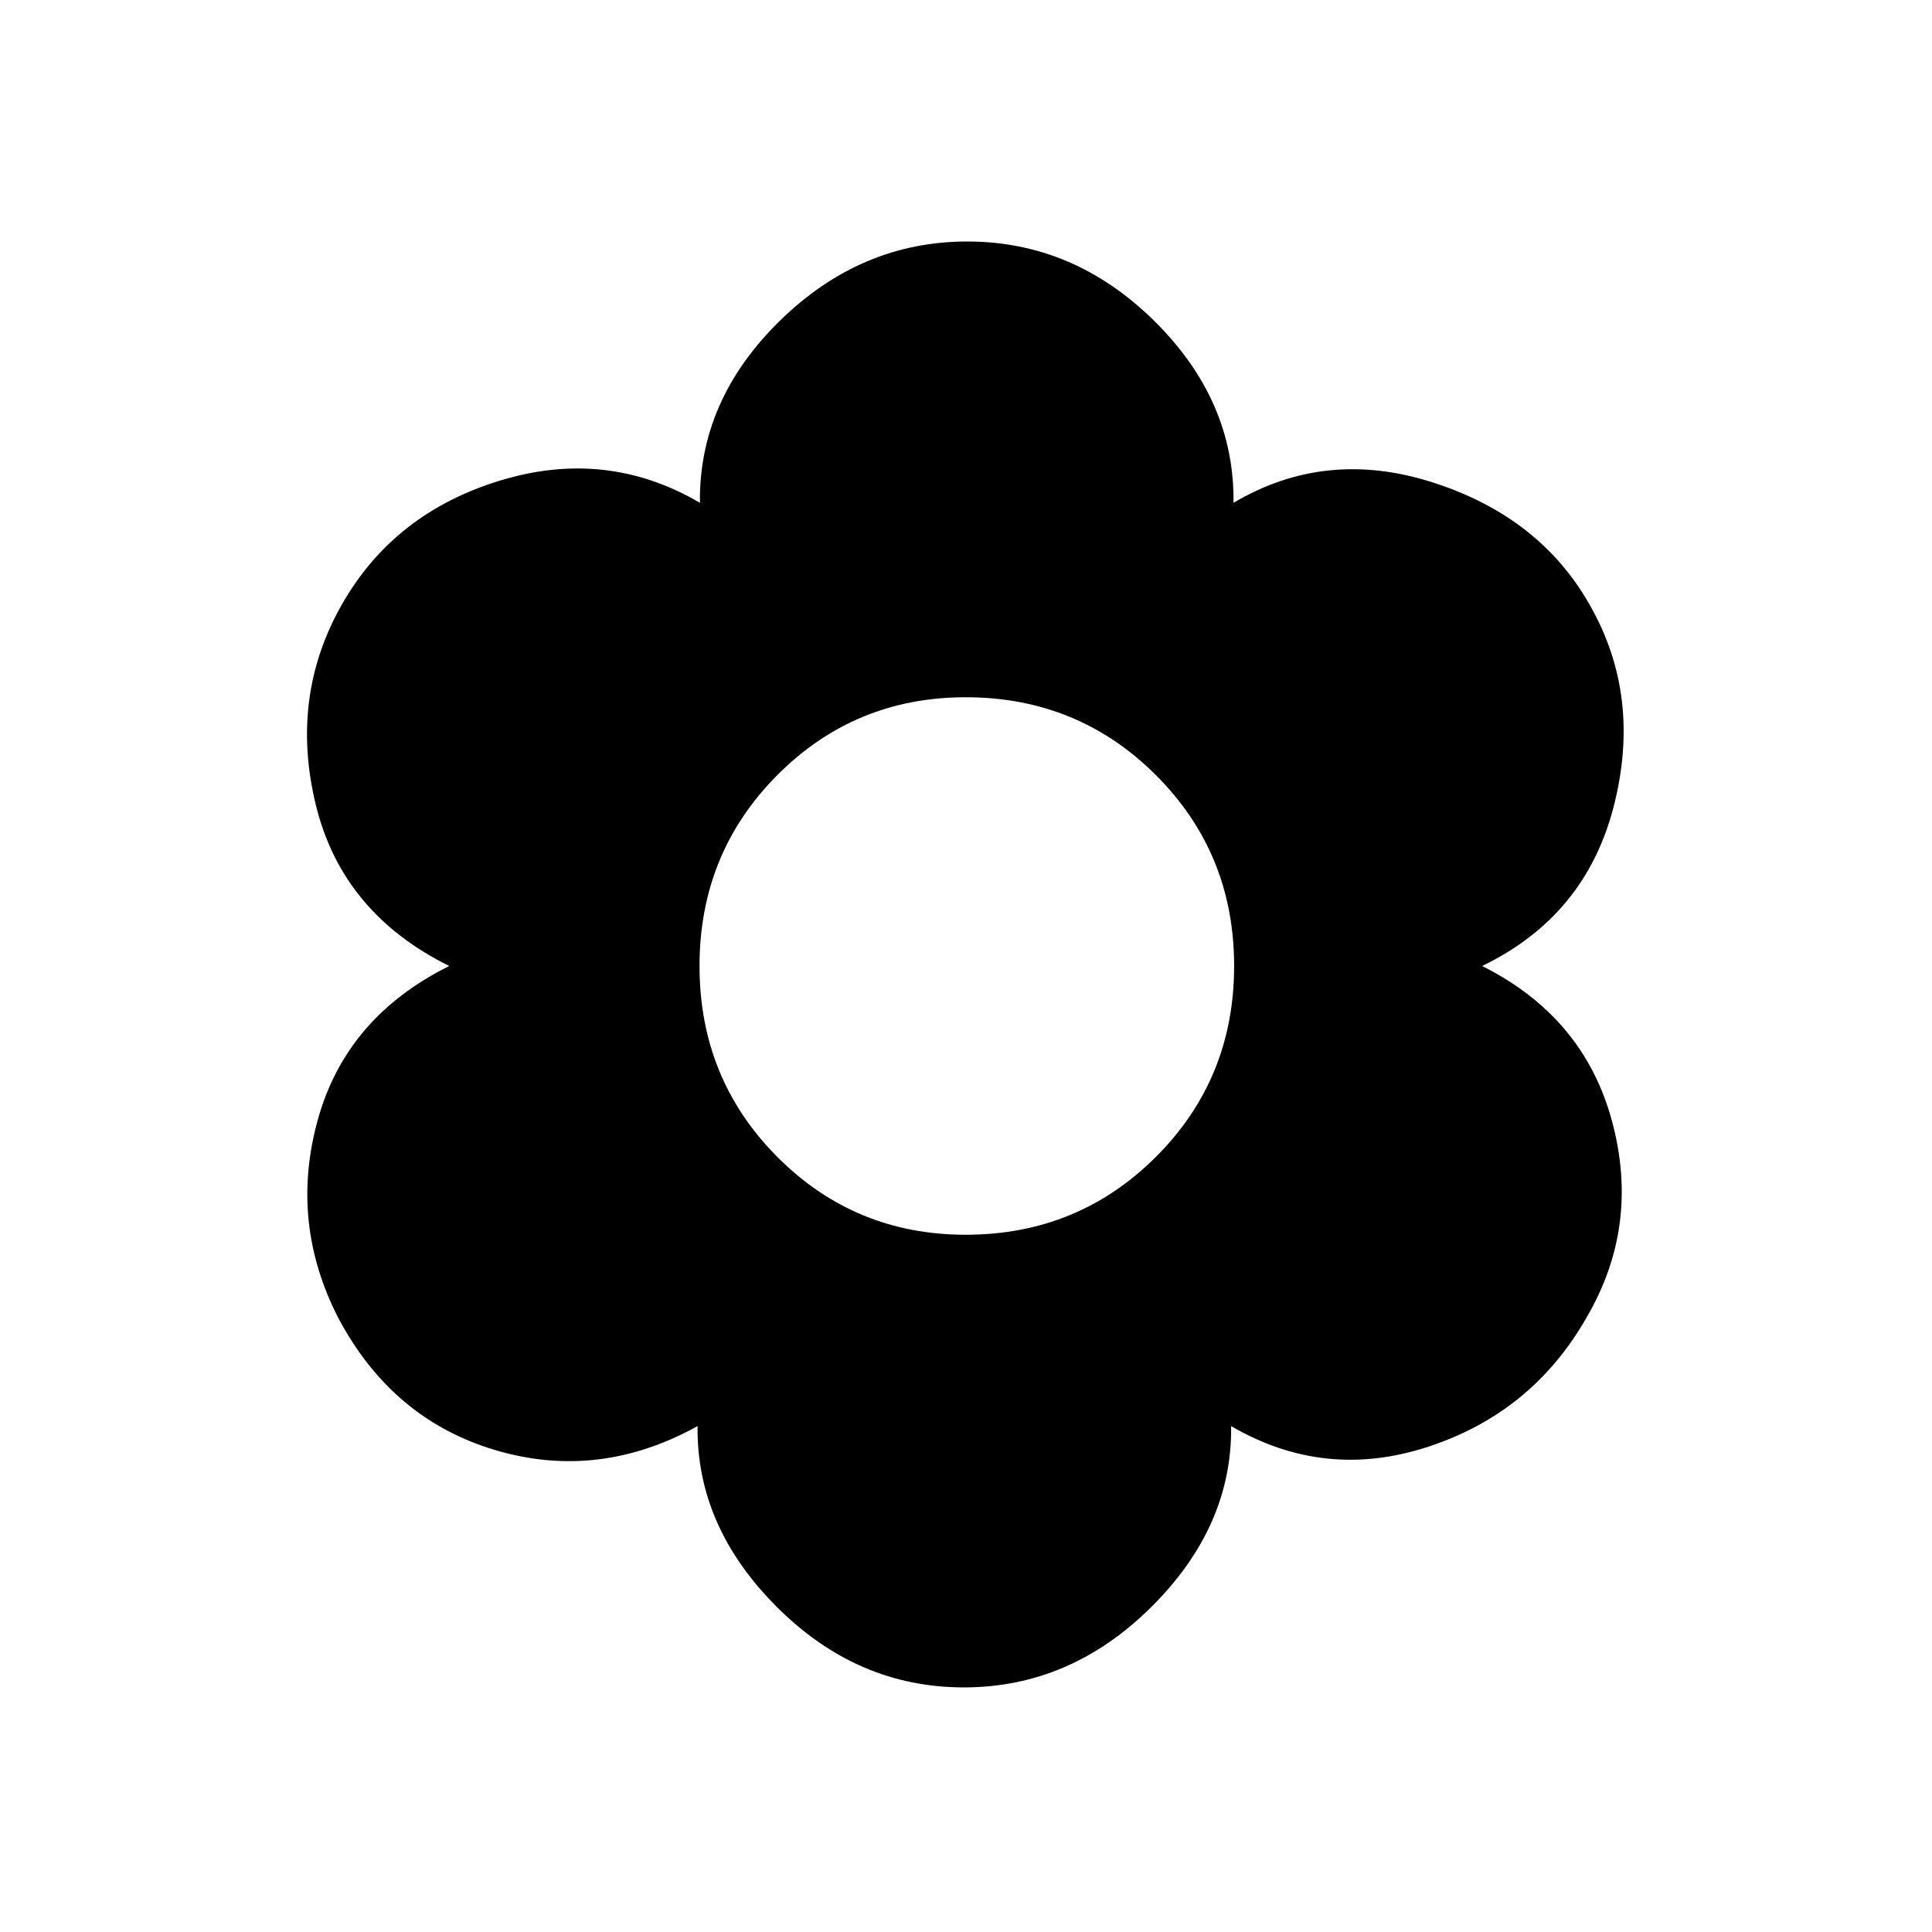 <svg xmlns="http://www.w3.org/2000/svg" height="40" viewBox="0 -960 960 960" width="40"><path d="M478.92-121.54q-52.95 0-92.93-39.99-39.99-39.98-39.37-89.85-49.06 27.17-100.4 11.96-51.35-15.22-78.17-65.76-24.28-47.41-10.14-98.42 14.14-51.02 65.32-76.4-53.18-26.31-66.28-79.97-13.1-53.67 12.79-99.41 25.9-45.75 78.81-61.85 52.91-16.1 99.24 11.08-.61-50.9 39.63-90.38Q427.67-840 480.62-840q52.94 0 92.93 39.47 39.99 39.48 39.37 90.38 45.82-27.18 99.07-10.11 53.24 17.08 77.96 60.88 25.9 45.23 11.95 99.87-13.95 54.64-65.44 79.51 50.67 25.38 64.6 77.32 13.94 51.94-12.8 97.5-26.82 47-78.38 63.99-51.55 16.98-98.14-10.19.62 49.87-39.62 89.85-40.25 39.99-93.2 39.99Zm.93-224.92q55.82 0 94.6-38.78 38.78-38.79 38.78-94.76 0-55.97-38.78-94.76-38.78-38.78-94.6-38.78-55.16 0-93.71 38.78-38.55 38.79-38.55 94.76 0 55.97 38.55 94.76 38.55 38.78 93.71 38.78Z"/></svg>